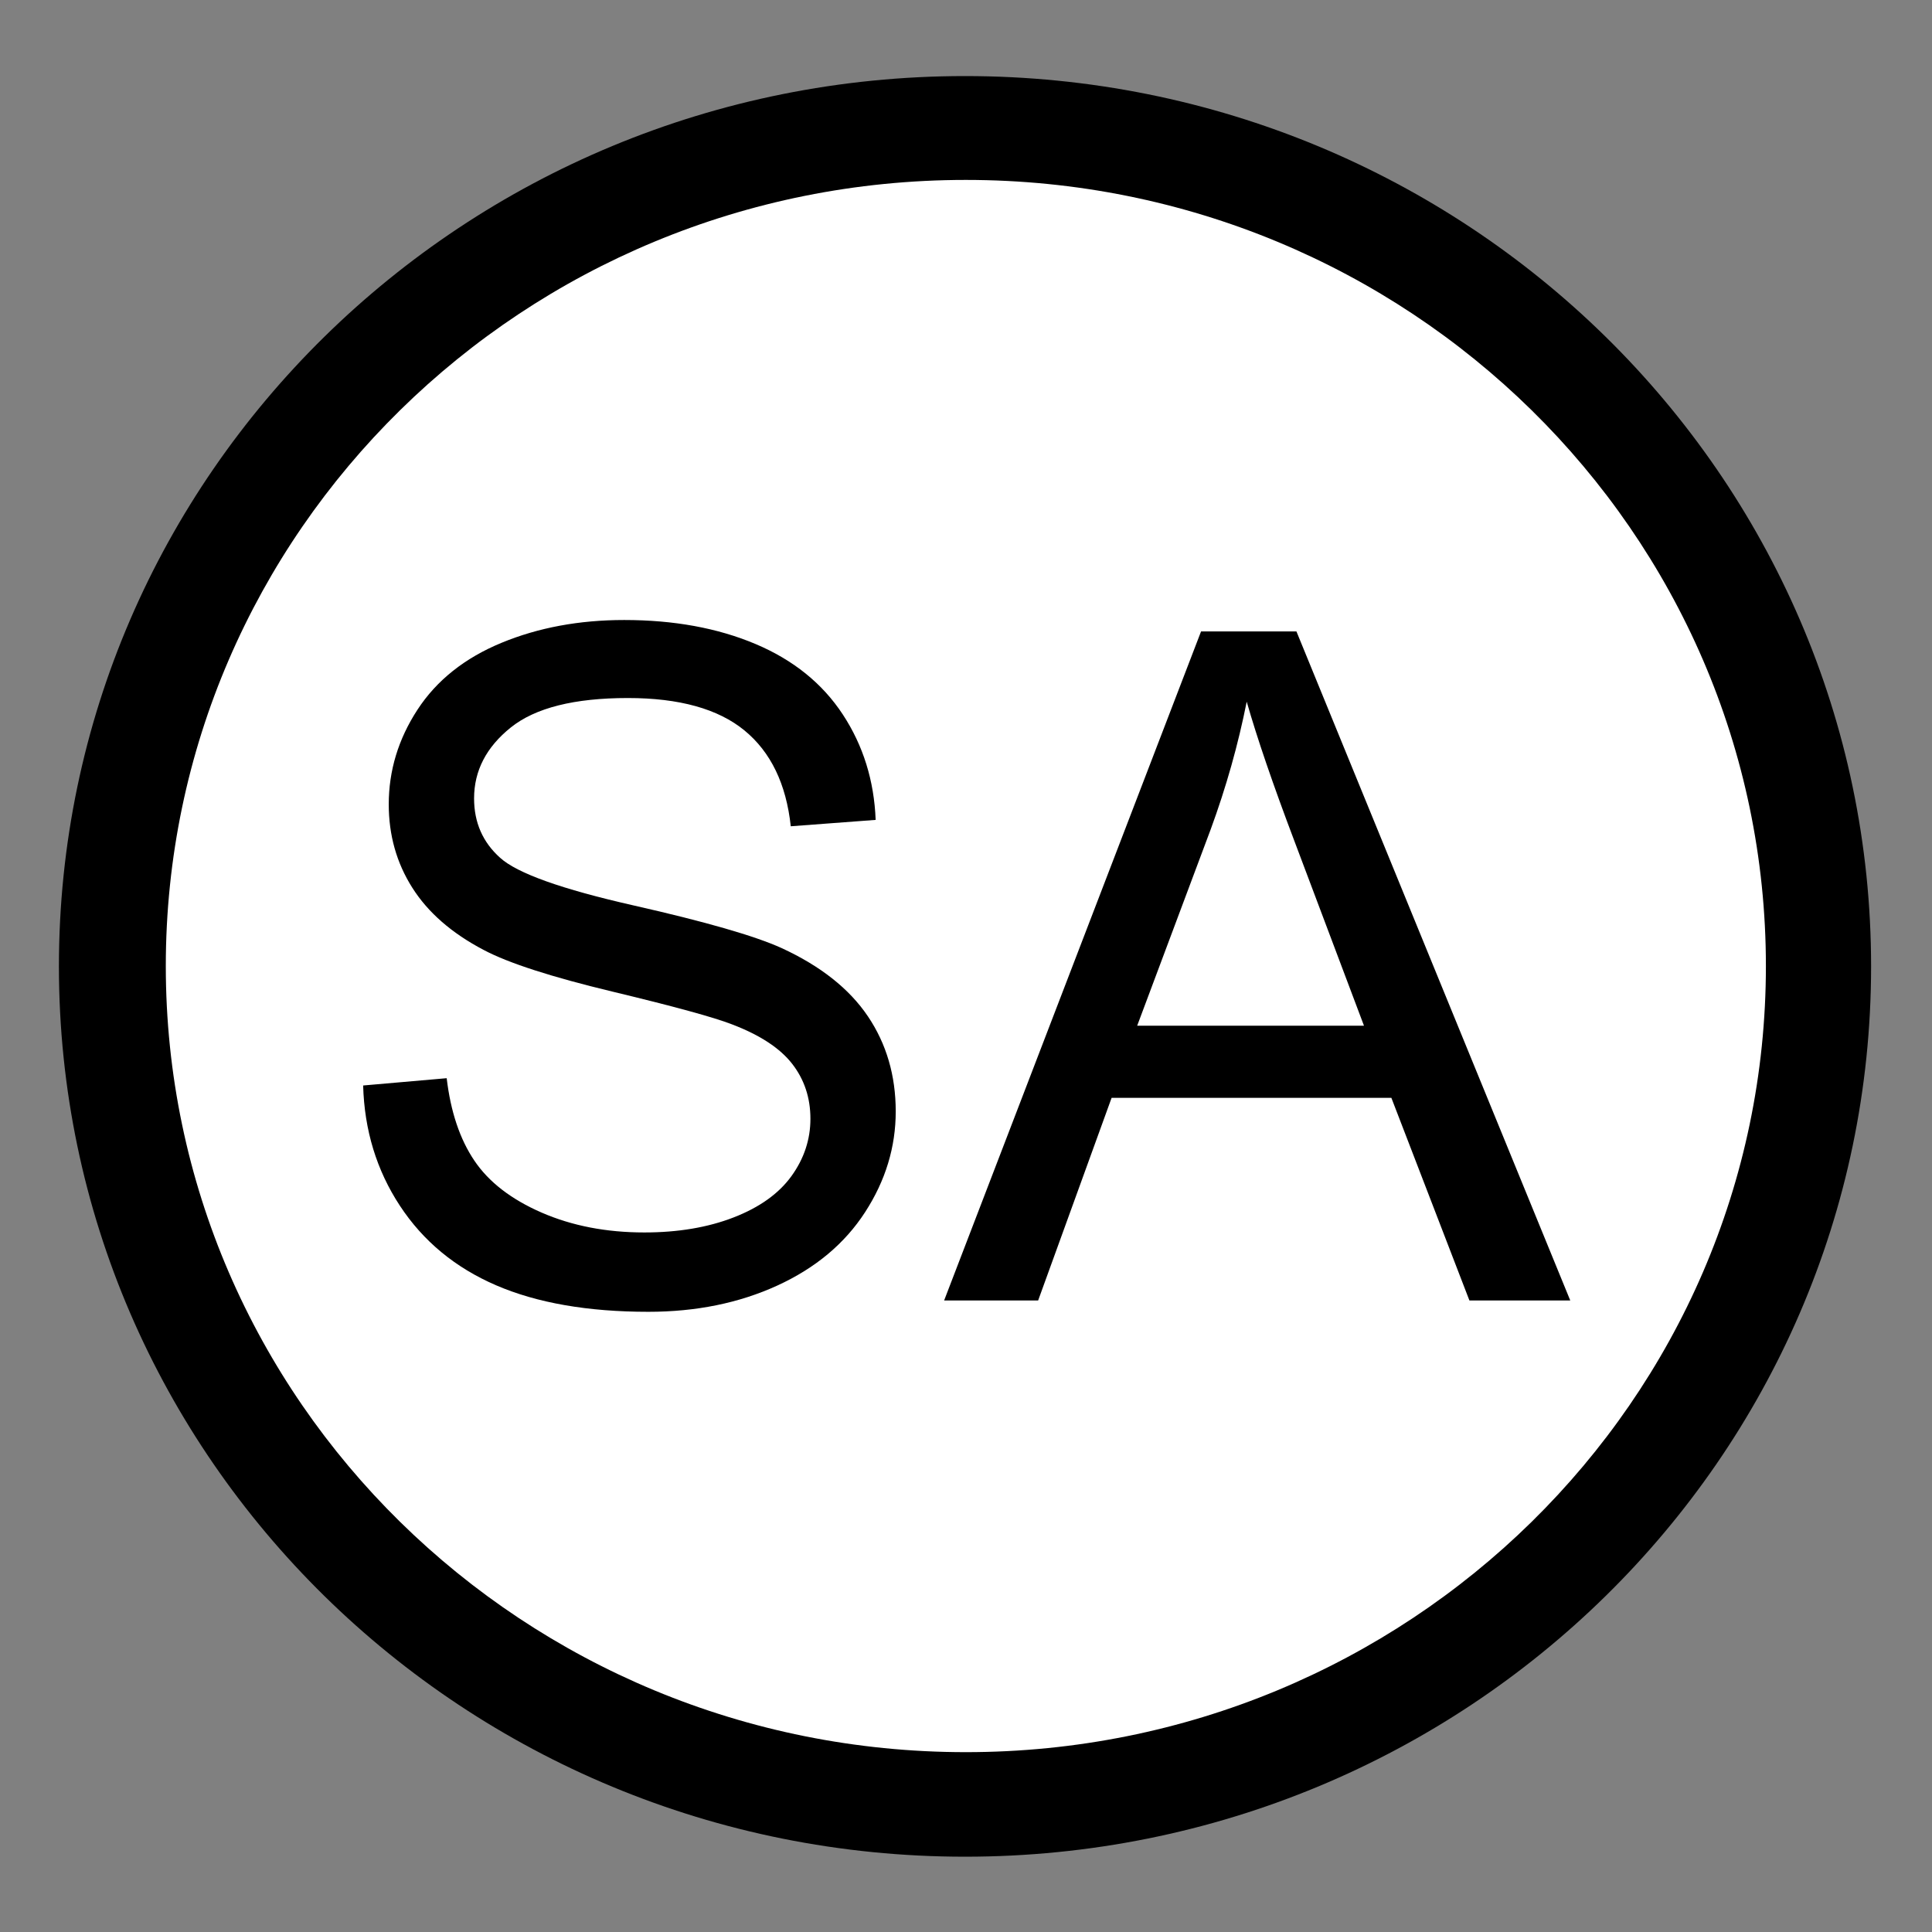 <?xml version="1.0" encoding="UTF-8" standalone="no"?>
<!-- Created with Inkscape (http://www.inkscape.org/) -->
<svg id="svg4660" xmlns:rdf="http://www.w3.org/1999/02/22-rdf-syntax-ns#" xmlns="http://www.w3.org/2000/svg" height="64px" width="64px" version="1.1" xmlns:cc="http://creativecommons.org/ns#" xmlns:dc="http://purl.org/dc/elements/1.1/">
 <rect width="100%" height="100%" fill="#808080" stroke="none"/>

 <g id="layer1">
  <g id="g4692">
   <g id="g7619" fill-rule="nonzero">
    <path id="path7599" d="m-37.636,27.727c0,17.02-14.042,30.818-31.364,30.818s-31.364-13.798-31.364-30.818,14.042-30.818,31.364-30.818,31.364,13.798,31.364,30.818z" transform="matrix(0.957,0,0,0.957,98,5.478)" fill="#000"/>
    <path id="path7599-5" d="m-37.636,27.727c0,17.02-14.042,30.818-31.364,30.818s-31.364-13.798-31.364-30.818,14.042-30.818,31.364-30.818,31.364,13.798,31.364,30.818z" transform="matrix(0.845,0,0,0.845,90.3,8.572)" fill="#FFF"/>
   </g>
   <g id="flowRoot4679" style="letter-spacing:0px;word-spacing:0px;" font-weight="normal" transform="matrix(0.774,0,0,0.774,94.934,25.941)" font-size="40px" font-style="normal" font-family="Sans" line-height="125%" fill="#000">
    <path id="path4688" d="m-107.11,12.942,3.574-0.312c0.169,1.432,0.563,2.607,1.182,3.525,0.618,0.918,1.579,1.66,2.881,2.227,1.302,0.566,2.767,0.85,4.394,0.85,1.445,0,2.721-0.215,3.828-0.645,1.107-0.43,1.93-1.019,2.471-1.768,0.54-0.749,0.811-1.566,0.811-2.451-0-0.898-0.26-1.683-0.781-2.353-0.521-0.671-1.38-1.234-2.578-1.69-0.768-0.299-2.467-0.765-5.098-1.397-2.63-0.631-4.473-1.227-5.527-1.787-1.367-0.716-2.386-1.605-3.057-2.666-0.671-1.061-1.006-2.249-1.006-3.564,0-1.445,0.41-2.796,1.23-4.053,0.82-1.256,2.018-2.21,3.594-2.861,1.575-0.651,3.327-0.977,5.254-0.977,2.122,0,3.994,0.342,5.615,1.025,1.621,0.684,2.868,1.69,3.74,3.018,0.872,1.328,1.341,2.832,1.406,4.512l-3.633,0.273c-0.195-1.81-0.856-3.177-1.982-4.102-1.126-0.924-2.79-1.387-4.99-1.387-2.292,0-3.962,0.42-5.01,1.26-1.048,0.84-1.572,1.852-1.572,3.037-0,1.029,0.371,1.875,1.113,2.539,0.729,0.664,2.634,1.344,5.713,2.041,3.079,0.697,5.192,1.305,6.338,1.826,1.667,0.768,2.897,1.742,3.691,2.92,0.794,1.178,1.191,2.536,1.191,4.072-0,1.523-0.436,2.959-1.309,4.307-0.872,1.348-2.126,2.396-3.76,3.144s-3.473,1.123-5.518,1.123c-2.591,0-4.762-0.378-6.514-1.133-1.751-0.755-3.125-1.891-4.121-3.408s-1.52-3.232-1.572-5.146z"/>
    <path id="path4690" d="M-82.246,22.142-71.25-6.491h4.082l11.719,28.633h-4.316l-3.34-8.672h-11.973l-3.144,8.672zm8.262-11.758,9.707,0-2.988-7.93c-0.911-2.409-1.589-4.388-2.031-5.938-0.365,1.836-0.879,3.659-1.543,5.469z"/>
   </g>
  </g>
 </g>
</svg>
